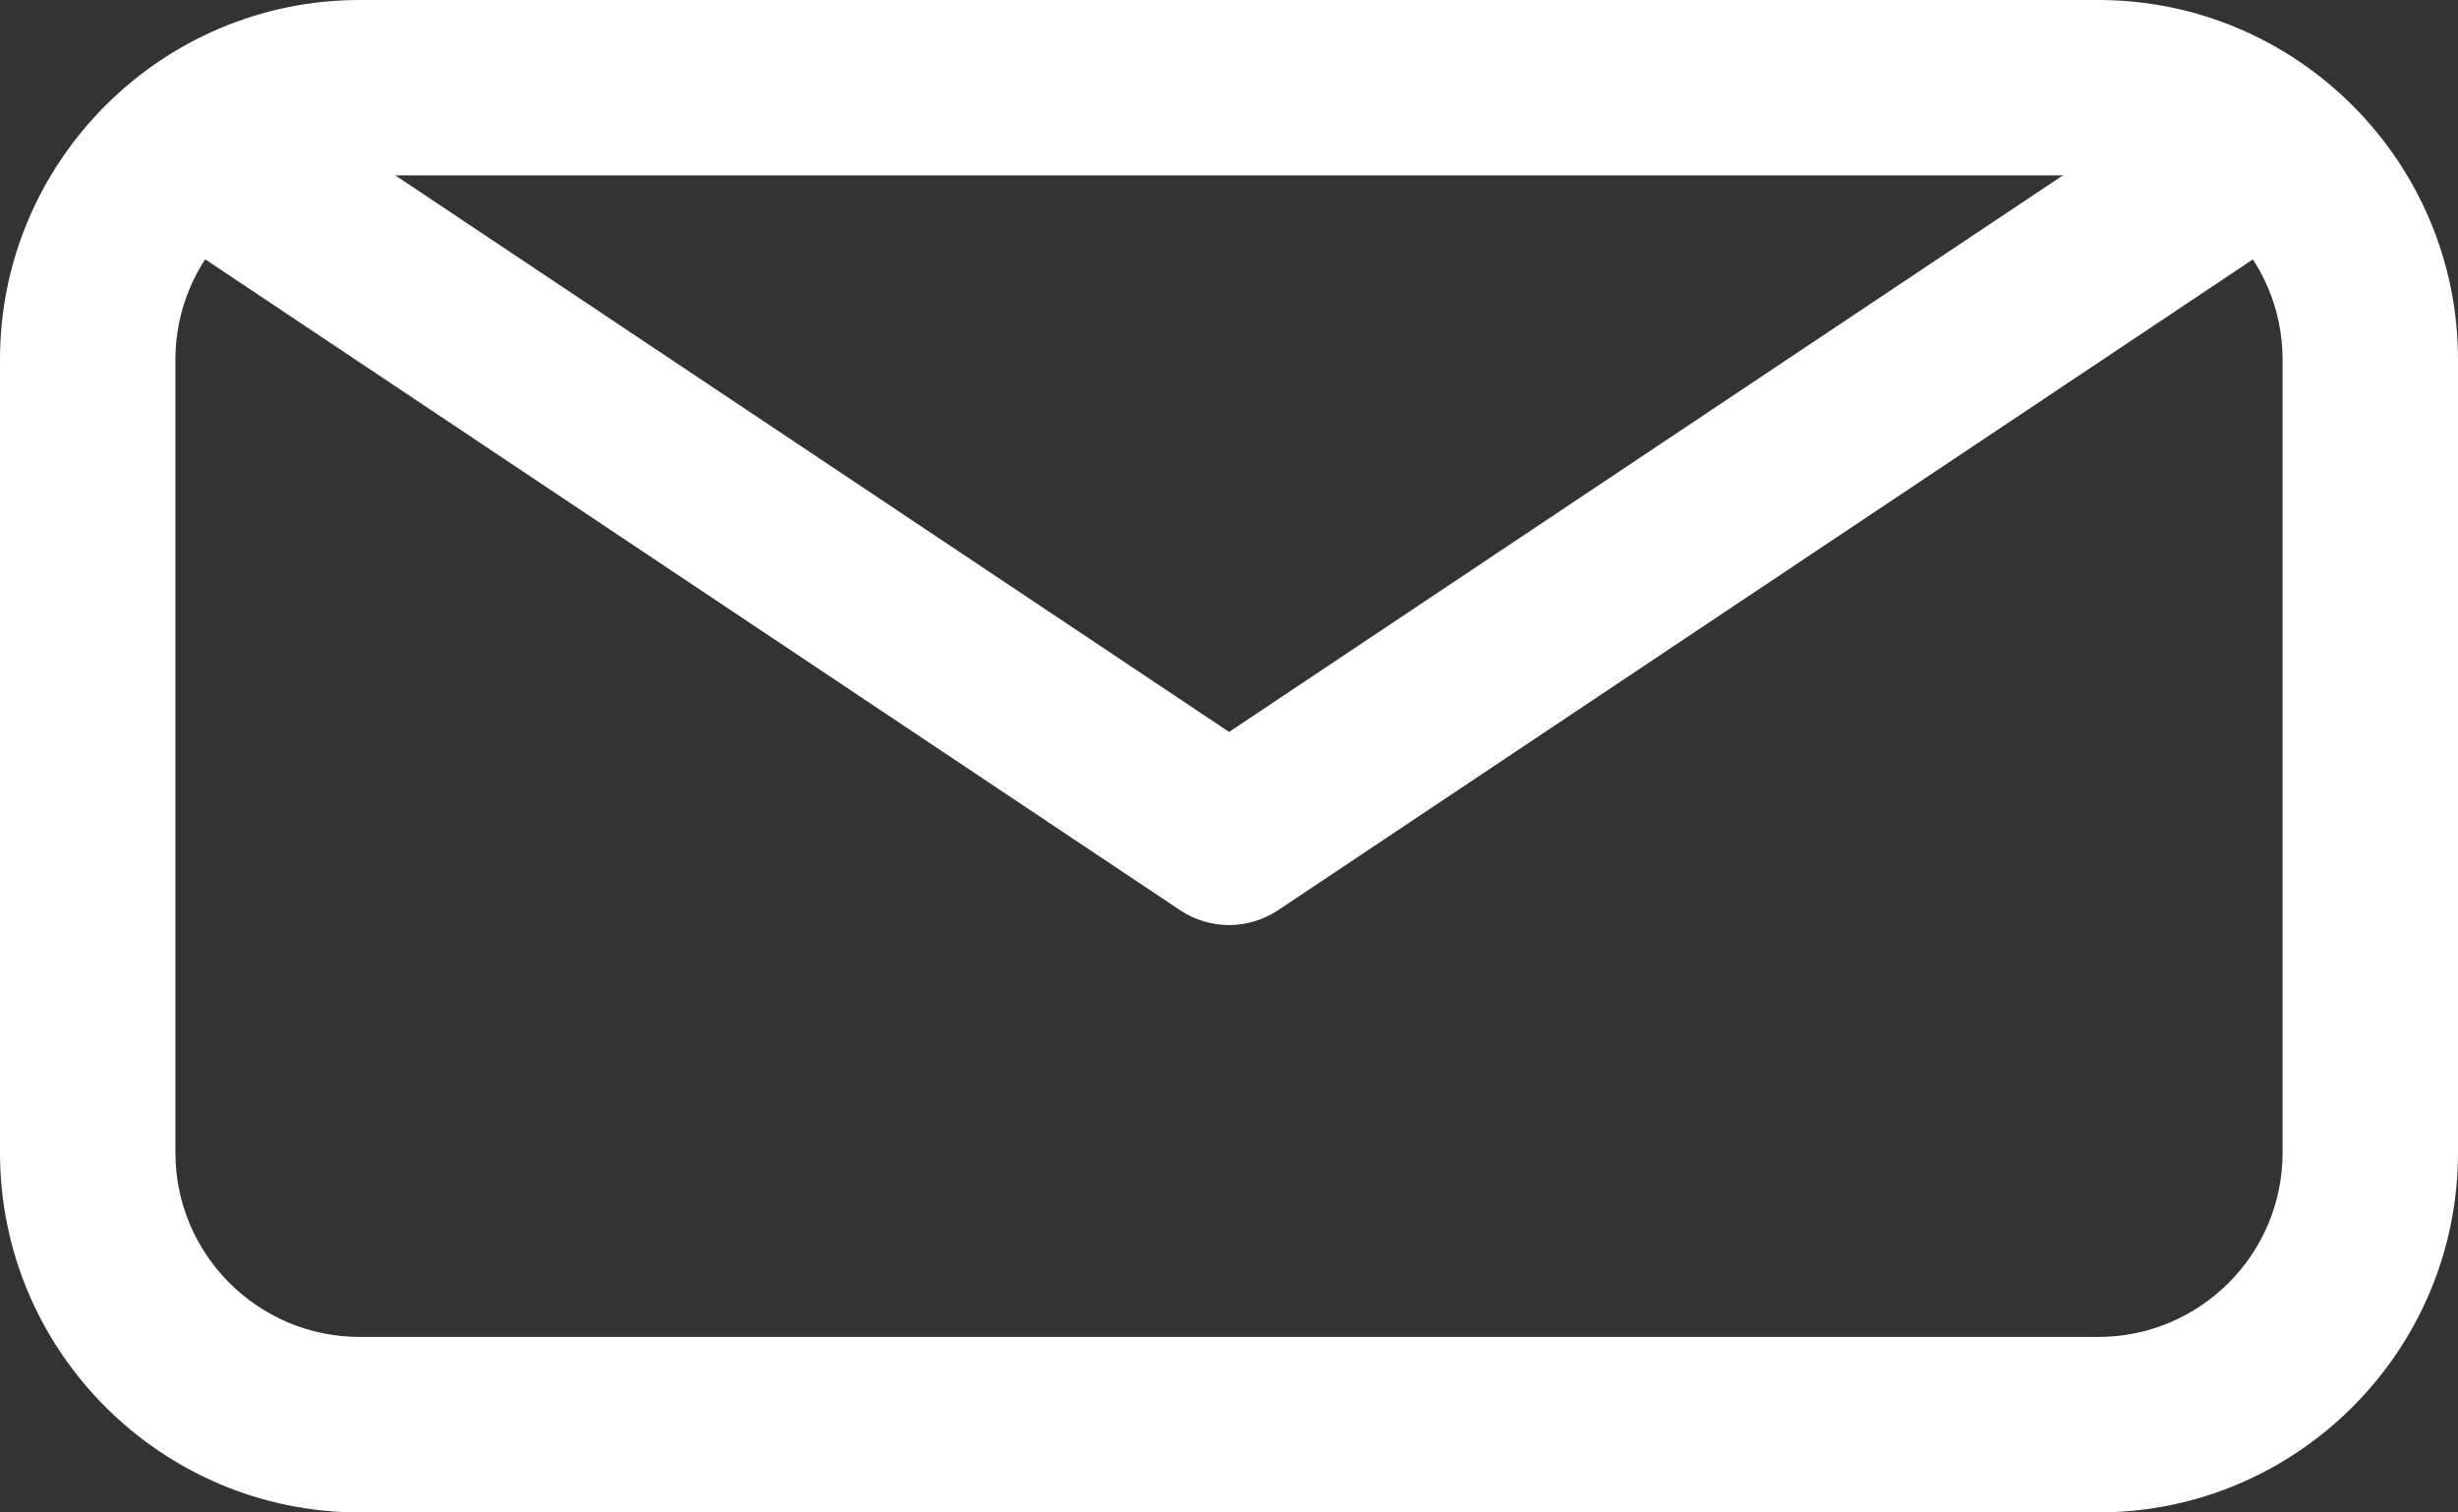 <?xml version="1.0" encoding="utf-8"?>
<!-- Generator: Adobe Illustrator 16.0.0, SVG Export Plug-In . SVG Version: 6.00 Build 0)  -->
<!DOCTYPE svg PUBLIC "-//W3C//DTD SVG 1.1//EN" "http://www.w3.org/Graphics/SVG/1.1/DTD/svg11.dtd">
<svg version="1.1" id="Layer_1" xmlns="http://www.w3.org/2000/svg" xmlns:xlink="http://www.w3.org/1999/xlink" x="0px" y="0px"
	 width="24.382px" height="15.004px" viewBox="0 0 24.382 15.004" enable-background="new 0 0 24.382 15.004" xml:space="preserve">
<rect x="0" y="0" width="24.382" height="15.004" fill="#333333" stroke="none"/>
<g>
	<g>
		<path fill="#FFFFFF" d="M20.814,15.004H3.568C1.601,15.004,0,13.403,0,11.437V3.567C0,1.601,1.601,0,3.568,0h17.246
			c1.967,0,3.568,1.601,3.568,3.567v7.869C24.382,13.403,22.781,15.004,20.814,15.004z M3.568,1.74C2.56,1.74,1.74,2.56,1.74,3.567
			v7.869c0,1.008,0.82,1.827,1.828,1.827h17.246c1.008,0,1.828-0.819,1.828-1.827V3.567c0-1.008-0.82-1.827-1.828-1.827H3.568z"/>
	</g>
	<g>
		<path fill="#FFFFFF" d="M12.191,9.177c-0.168,0-0.337-0.049-0.483-0.146l-9.69-6.47c-0.4-0.267-0.508-0.807-0.241-1.207
			c0.267-0.399,0.807-0.508,1.207-0.24l9.208,6.147l9.208-6.147c0.399-0.268,0.94-0.159,1.207,0.24
			c0.267,0.4,0.159,0.94-0.241,1.207l-9.69,6.47C12.528,9.128,12.359,9.177,12.191,9.177z"/>
	</g>
</g>
</svg>
